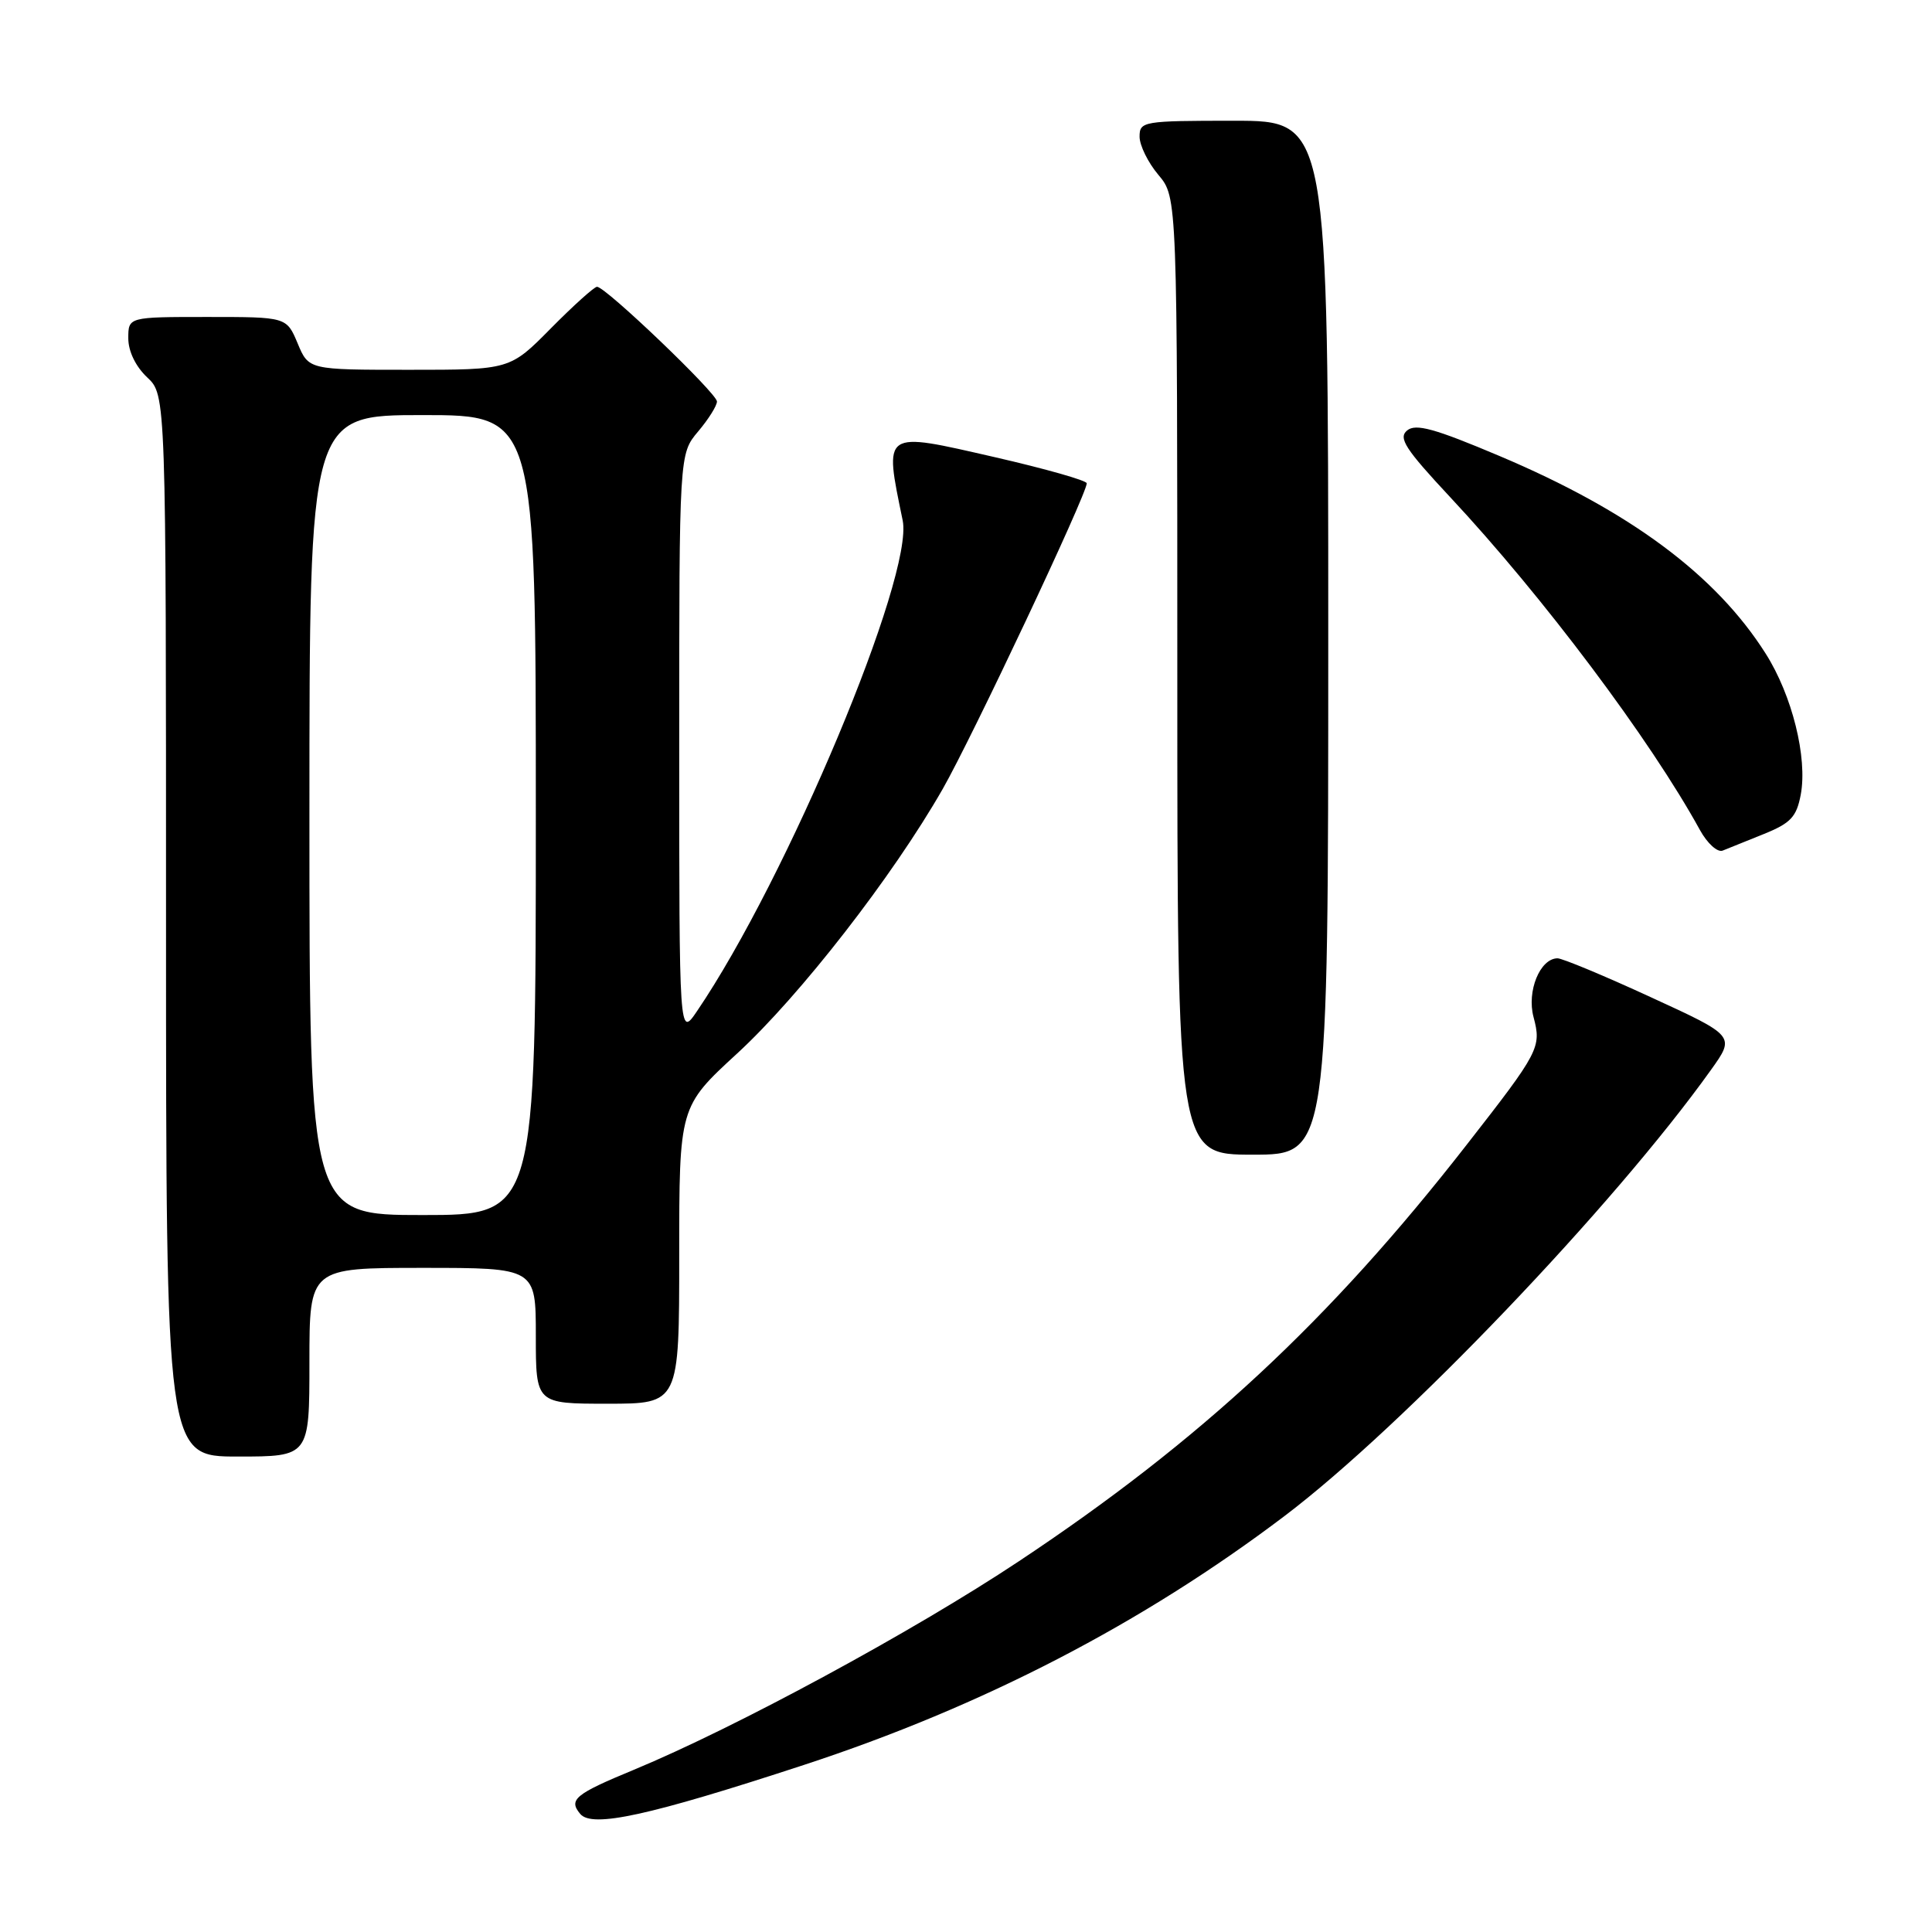 <?xml version="1.0" encoding="UTF-8" standalone="no"?>
<!DOCTYPE svg PUBLIC "-//W3C//DTD SVG 1.1//EN" "http://www.w3.org/Graphics/SVG/1.1/DTD/svg11.dtd" >
<svg xmlns="http://www.w3.org/2000/svg" xmlns:xlink="http://www.w3.org/1999/xlink" version="1.1" viewBox="0 0 256 256">
 <g >
 <path fill="currentColor"
d=" M 106.50 233.87 C 130.16 226.12 151.38 215.13 170.22 200.87 C 185.95 188.96 213.88 159.74 226.71 141.77 C 229.93 137.27 229.93 137.27 218.71 132.12 C 212.55 129.28 206.99 126.97 206.37 126.98 C 204.05 127.02 202.29 131.34 203.20 134.76 C 204.27 138.79 203.98 139.34 194.34 151.69 C 176.18 174.99 159.08 190.89 135.00 206.88 C 121.01 216.18 97.46 228.92 84.00 234.50 C 76.19 237.73 75.30 238.46 76.88 240.35 C 78.44 242.24 85.96 240.60 106.50 233.87 Z  M 41.00 180.50 C 41.00 168.00 41.00 168.00 56.00 168.00 C 71.00 168.00 71.00 168.00 71.00 177.00 C 71.00 186.00 71.00 186.00 80.50 186.00 C 90.00 186.00 90.00 186.00 90.00 166.33 C 90.00 146.65 90.00 146.65 97.69 139.58 C 106.02 131.91 118.28 116.14 124.91 104.55 C 128.81 97.72 144.00 65.50 144.00 64.04 C 144.00 63.67 138.54 62.12 131.87 60.59 C 116.84 57.15 117.14 56.94 119.61 68.96 C 121.11 76.28 104.30 116.40 92.36 133.98 C 90.00 137.46 90.00 137.46 90.00 98.81 C 90.00 60.15 90.00 60.15 92.50 57.18 C 93.88 55.55 95.00 53.76 95.00 53.20 C 95.00 52.12 80.25 38.00 79.11 38.00 C 78.74 38.00 75.99 40.48 73.00 43.50 C 67.57 49.00 67.57 49.00 54.23 49.00 C 40.90 49.00 40.90 49.00 39.44 45.50 C 37.97 42.00 37.97 42.00 27.49 42.00 C 17.00 42.00 17.00 42.00 17.00 44.83 C 17.00 46.55 17.98 48.57 19.50 50.00 C 22.00 52.35 22.00 52.35 22.00 122.67 C 22.00 193.00 22.00 193.00 31.50 193.00 C 41.00 193.00 41.00 193.00 41.00 180.50 Z  M 176.00 84.50 C 176.00 16.00 176.00 16.00 163.50 16.00 C 151.46 16.00 151.00 16.08 151.00 18.11 C 151.00 19.26 152.12 21.55 153.50 23.18 C 156.00 26.15 156.00 26.15 156.00 89.58 C 156.00 153.00 156.00 153.00 166.00 153.00 C 176.00 153.00 176.00 153.00 176.00 84.50 Z  M 233.72 110.51 C 237.28 109.07 238.05 108.25 238.61 105.29 C 239.52 100.39 237.47 92.13 233.95 86.59 C 227.35 76.17 215.93 67.70 198.69 60.42 C 190.08 56.78 187.59 56.09 186.45 57.04 C 185.25 58.03 186.20 59.49 192.15 65.87 C 204.41 78.99 218.67 97.99 225.26 110.00 C 226.23 111.76 227.58 112.98 228.26 112.71 C 228.94 112.44 231.40 111.45 233.72 110.51 Z  M 41.00 108.00 C 41.00 55.00 41.00 55.00 56.00 55.00 C 71.00 55.00 71.00 55.00 71.00 108.00 C 71.00 161.00 71.00 161.00 56.00 161.00 C 41.00 161.00 41.00 161.00 41.00 108.00 Z "/>
</g>
</svg>
